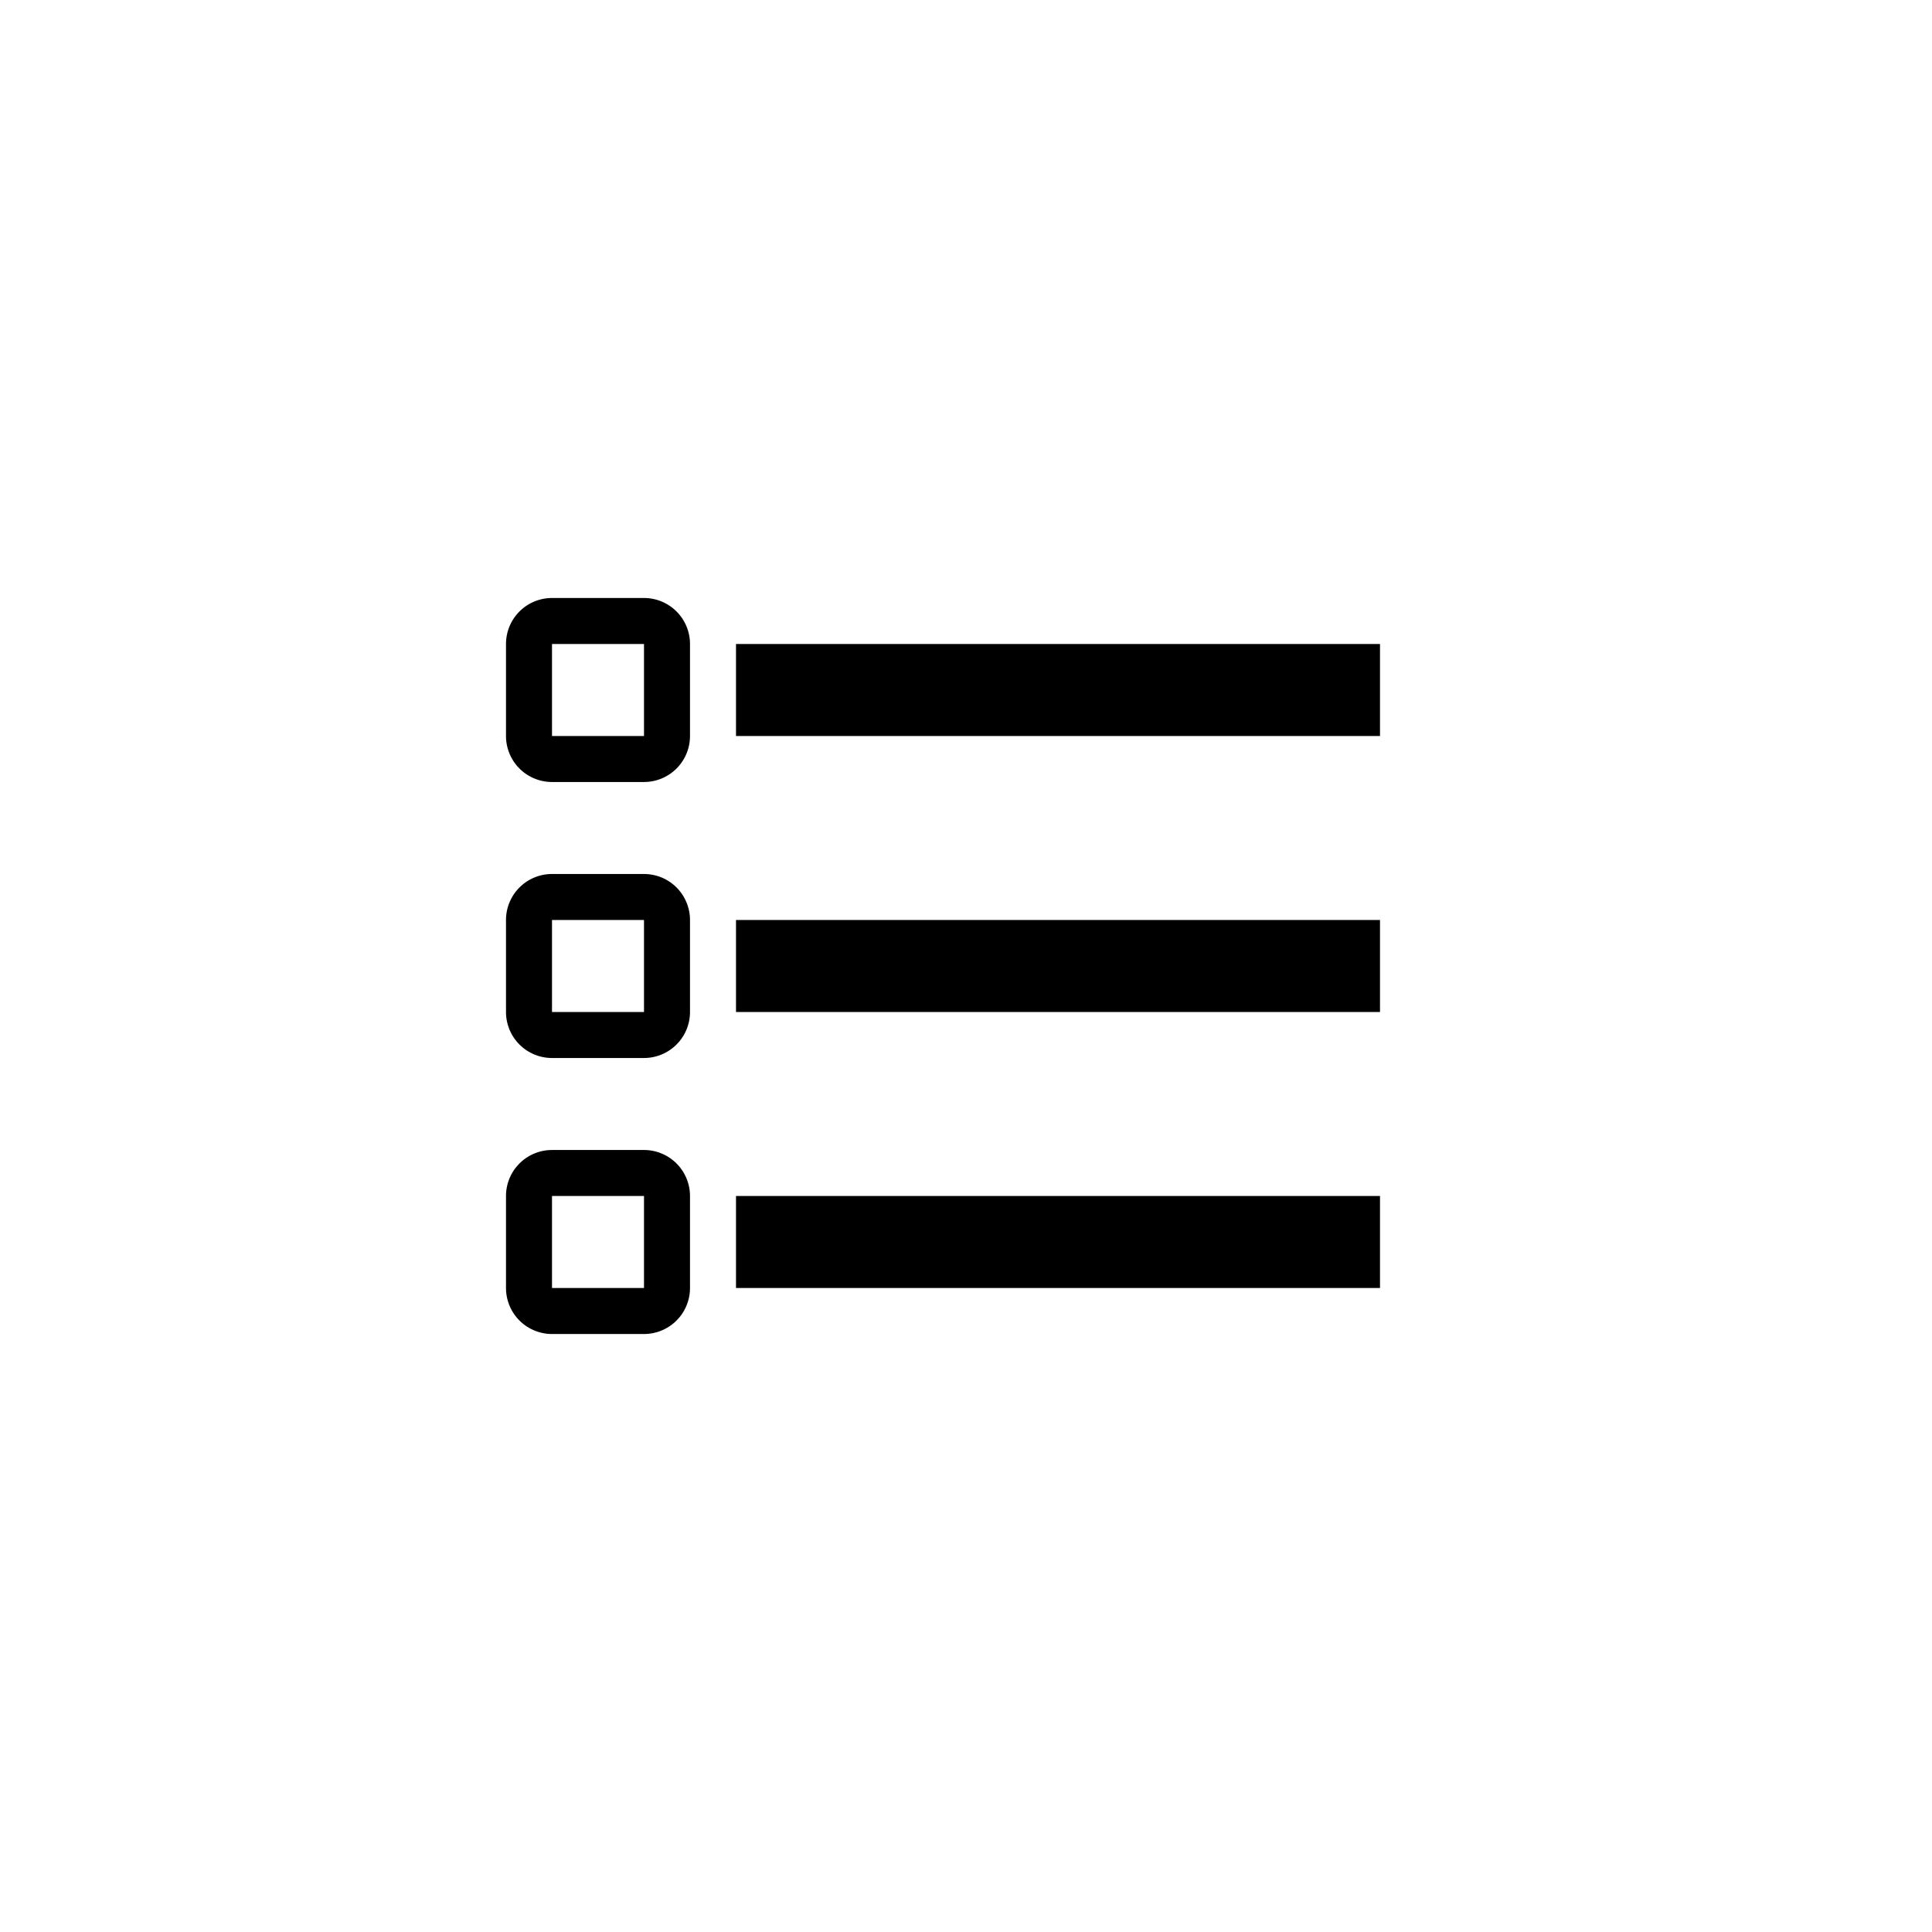 <svg xmlns="http://www.w3.org/2000/svg" width="42" height="42" viewBox="0 0 42 42"><path fill-rule="evenodd" d="M30 28v-2H16v2h14zm0-6v-2H16v2h14zm-14-6h14v-2H16v2zm-4-2v2h2v-2h-2zm-1 0a1 1 0 011-1h2a1 1 0 011 1v2a1 1 0 01-1 1h-2a1 1 0 01-1-1v-2zm1 6v2h2v-2h-2zm-1 0a1 1 0 011-1h2a1 1 0 011 1v2a1 1 0 01-1 1h-2a1 1 0 01-1-1v-2zm1 6v2h2v-2h-2zm-1 0a1 1 0 011-1h2a1 1 0 011 1v2a1 1 0 01-1 1h-2a1 1 0 01-1-1v-2z"/></svg>